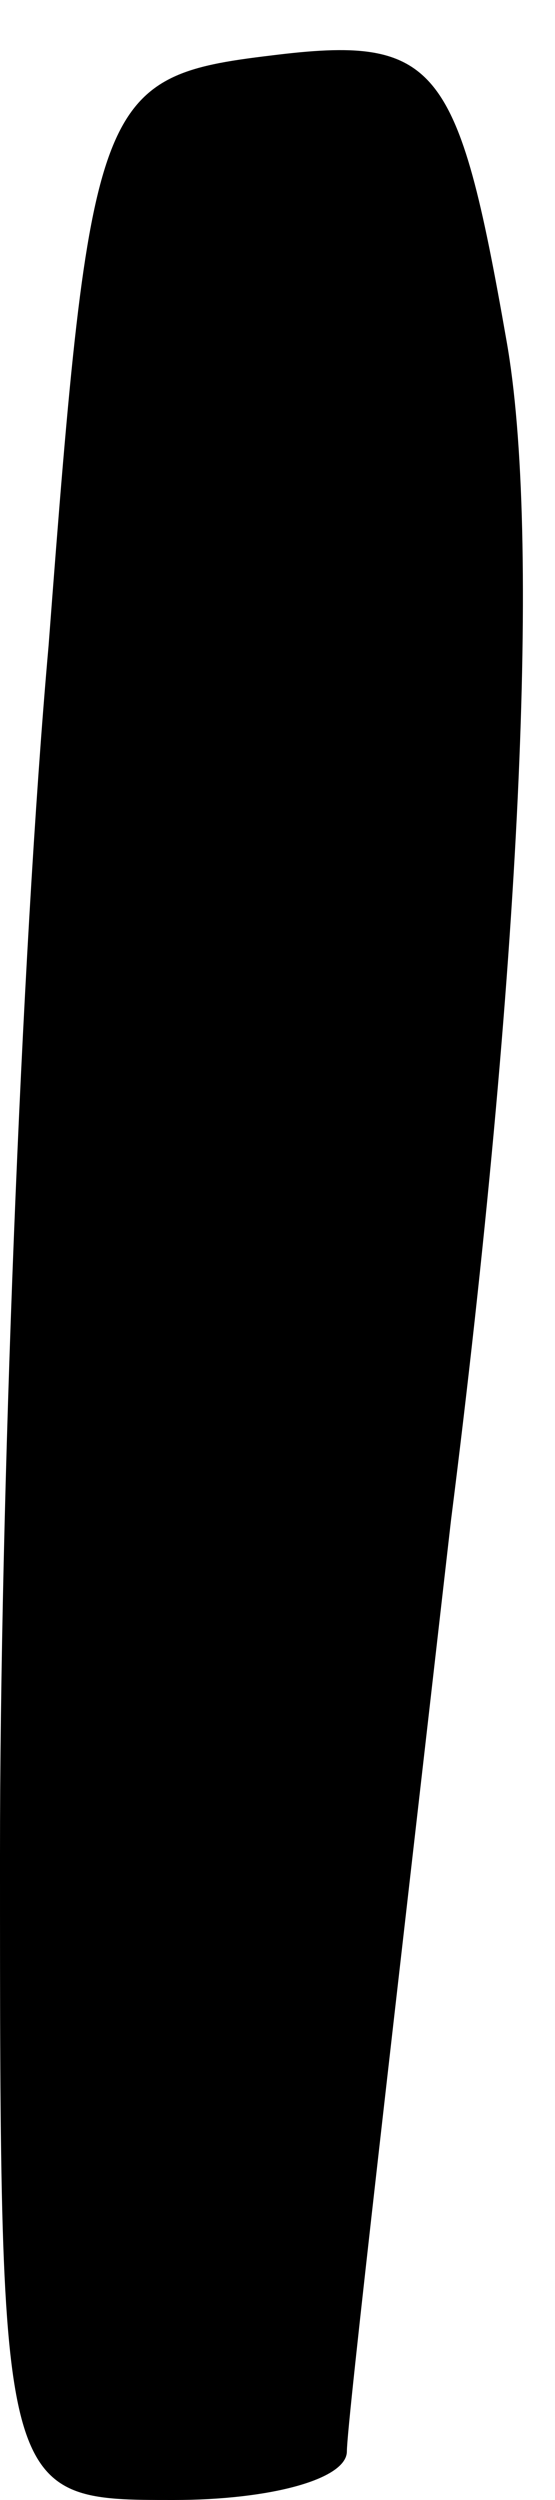 <?xml version="1.0" standalone="no"?>
<!DOCTYPE svg PUBLIC "-//W3C//DTD SVG 20010904//EN"
 "http://www.w3.org/TR/2001/REC-SVG-20010904/DTD/svg10.dtd">
<svg version="1.0" xmlns="http://www.w3.org/2000/svg"
 width="8pt" height="36pt" viewBox="0 0 8 36"
 preserveAspectRatio="xMidYMid meet">
<g transform="translate(0,36) scale(0.1,-0.1)"
fill="#000000" stroke="none">
<path fill="#000000" stroke="none" d="M39 352 c-25 -3 -26 -6 -32 -85 -4 -45
-7 -124 -7 -174 0 -93 0 -93 25 -93 14 0 25 3 25 7 0 4 7 64 15 134 10 79 13
142 8 170 -7 40 -10 44 -34 41z"/>
</g>
</svg>
